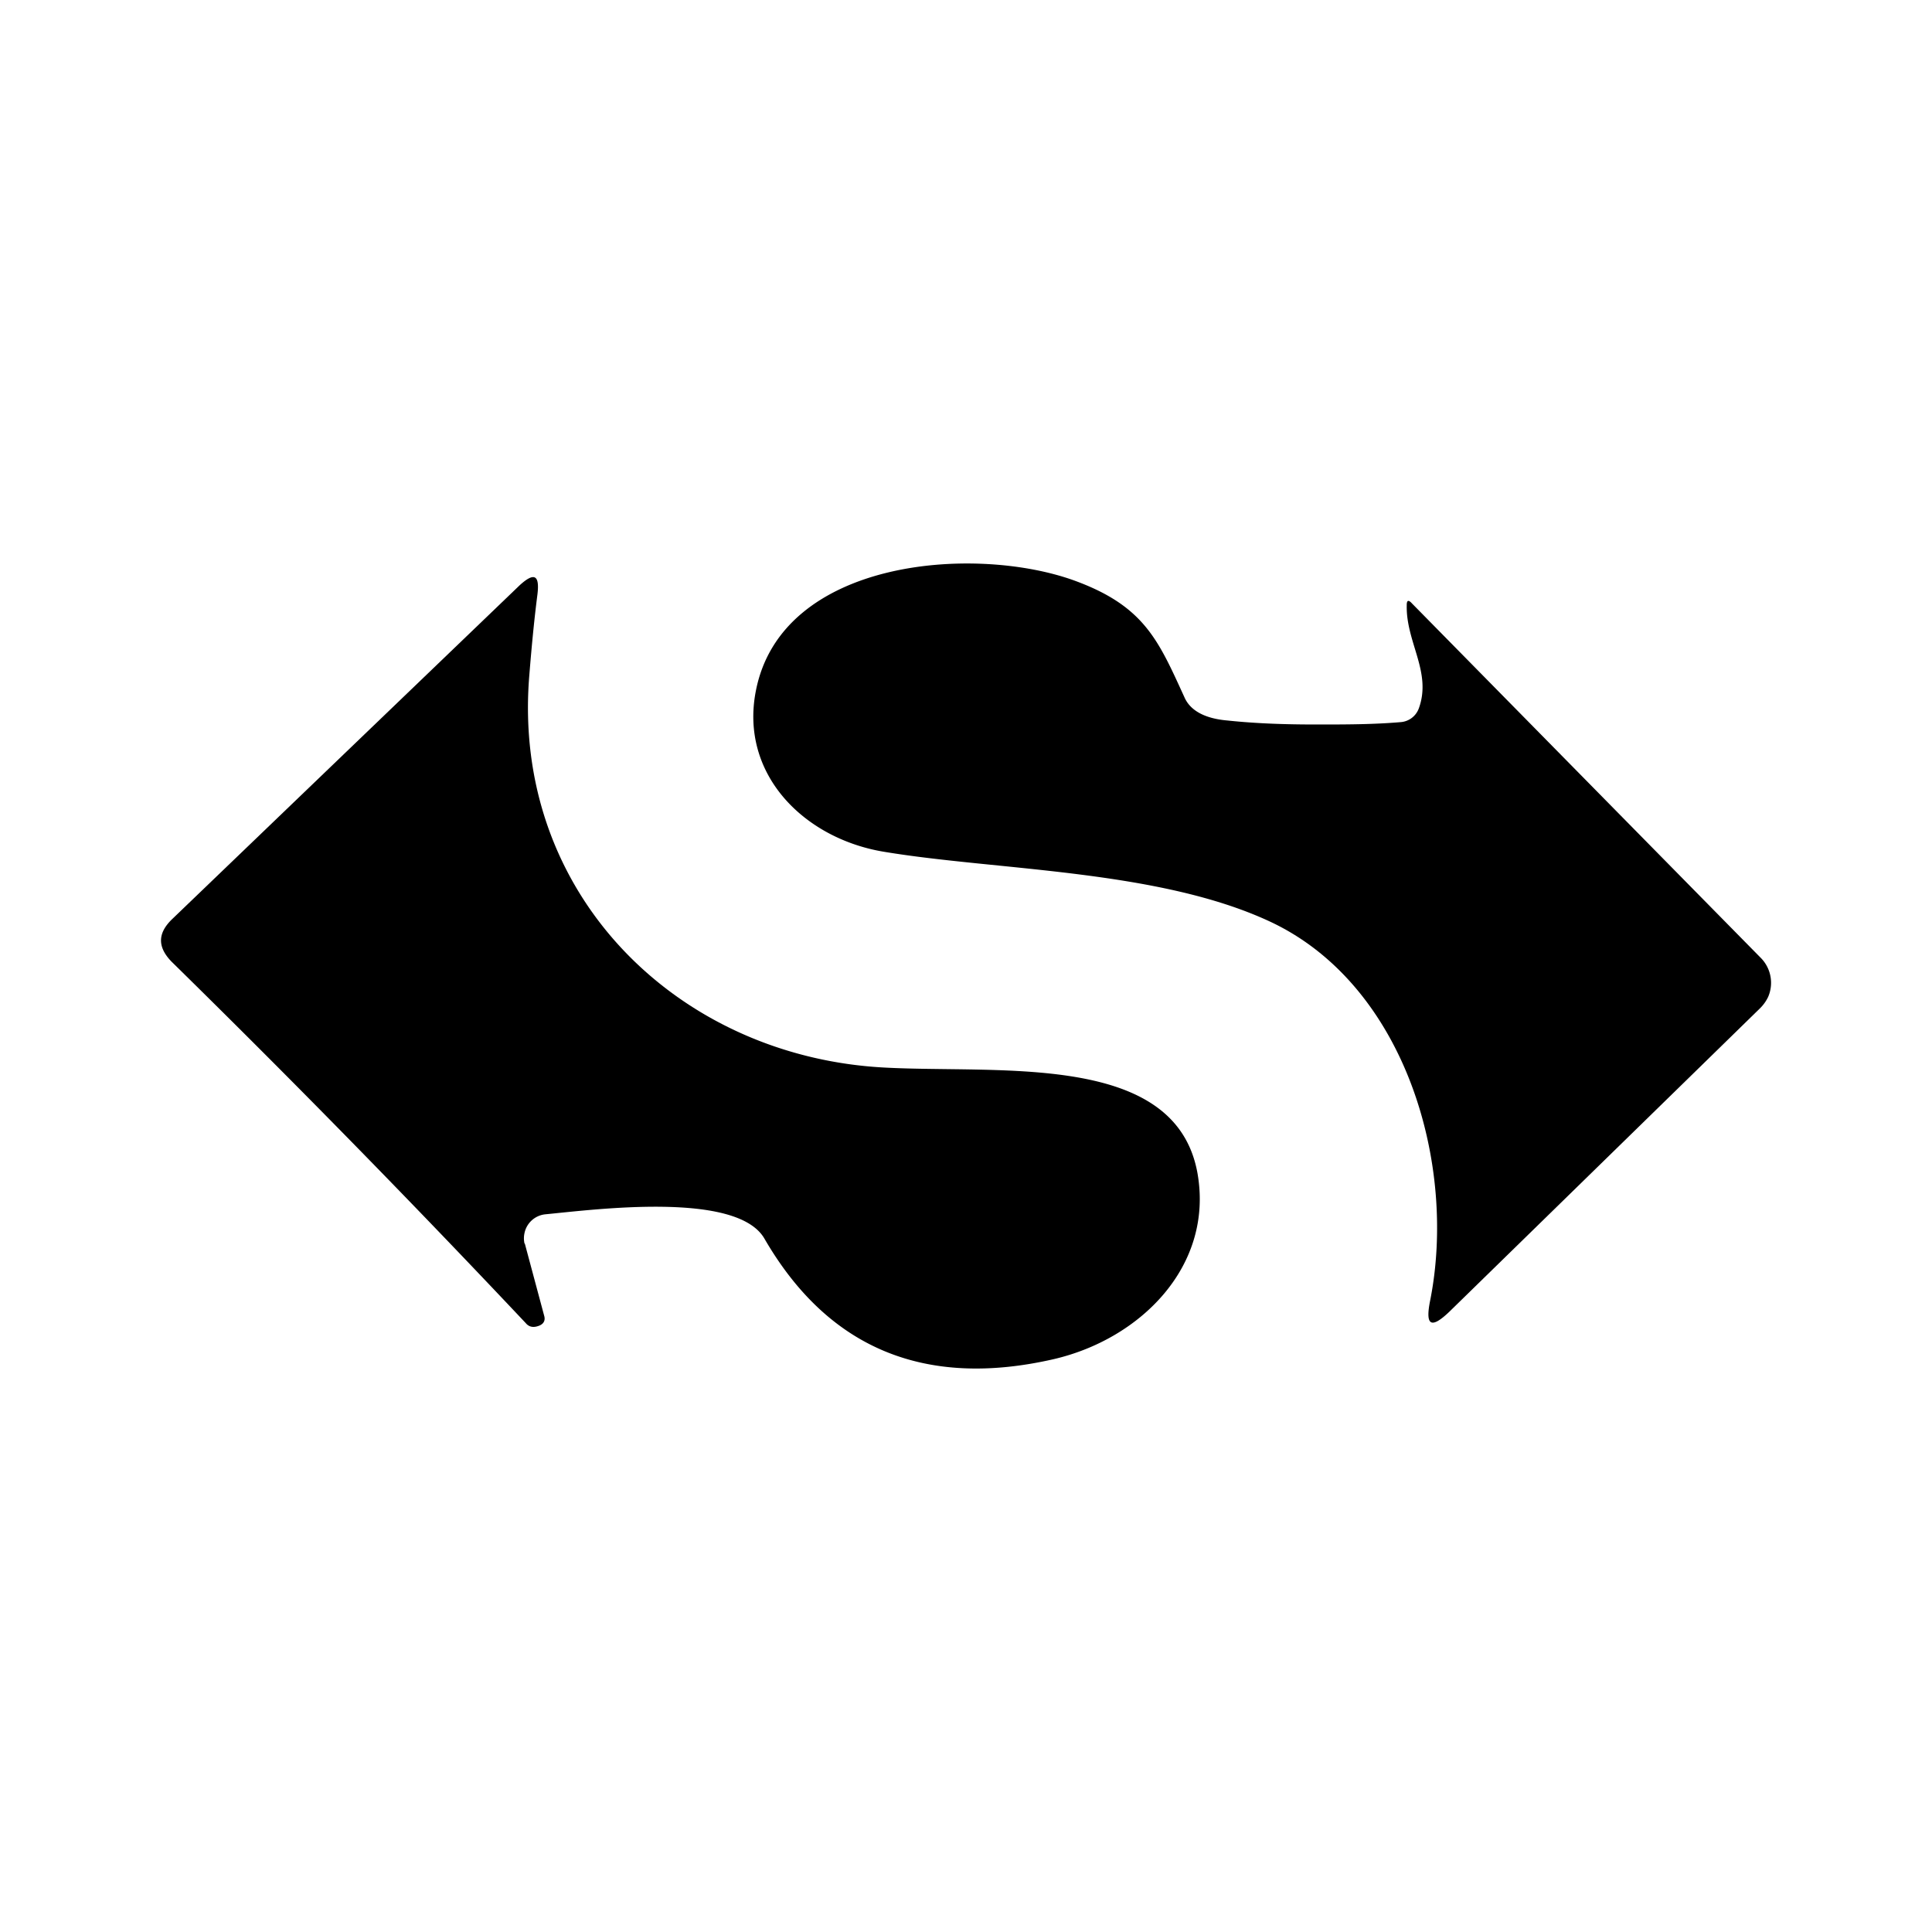 <svg xmlns="http://www.w3.org/2000/svg" xmlns:xlink="http://www.w3.org/1999/xlink" width="24" height="24" viewBox="0 0 24 24"><path fill="currentColor" d="M17.625 8.8c.164-.45-.16-.82-.15-1.28q-.001-.097.065-.024l4.334 4.404a.44.44 0 0 1 .09.485a.5.5 0 0 1-.1.14l-3.86 3.77c-.225.215-.3.175-.24-.13c.34-1.69-.3-3.925-1.984-4.715c-1.39-.65-3.4-.635-4.805-.87c-.985-.165-1.79-.96-1.585-2c.32-1.634 2.7-1.814 3.94-1.374c.89.32 1.06.75 1.39 1.47c.075.154.25.25.525.274c.375.04.75.05 1.11.05c.354 0 .704 0 1.05-.03a.26.26 0 0 0 .22-.17"/><path fill="currentColor" d="m6.52 15.45l.24.895c.015.05 0 .095-.055.12c-.07.03-.13.025-.175-.03a161 161 0 0 0-4.4-4.49c-.174-.18-.174-.35.006-.525l4.32-4.15c.18-.164.25-.13.22.116q-.054.419-.1.995c-.23 2.724 1.844 4.74 4.399 4.88c1.445.08 3.625-.2 3.9 1.31c.205 1.154-.705 2.064-1.79 2.314c-1.6.365-2.8-.135-3.59-1.5c-.345-.59-2.1-.36-2.725-.3a.295.295 0 0 0-.255.235a.3.3 0 0 0 0 .125z"/></svg>